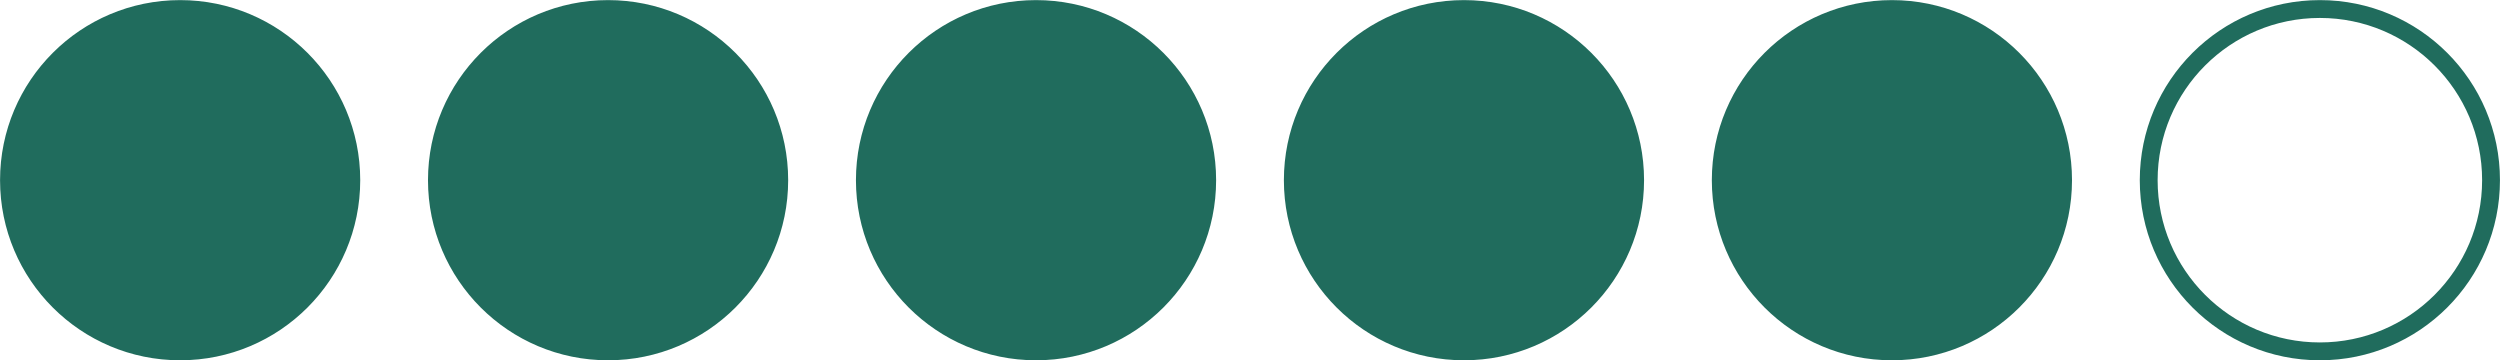 <?xml version="1.0" encoding="UTF-8"?>
<!DOCTYPE svg PUBLIC "-//W3C//DTD SVG 1.1//EN" "http://www.w3.org/Graphics/SVG/1.1/DTD/svg11.dtd">
<!-- Creator: CorelDRAW -->
<svg xmlns="http://www.w3.org/2000/svg" xml:space="preserve" width="4.946mm" height="0.713mm" version="1.1" style="shape-rendering:geometricPrecision; text-rendering:geometricPrecision; image-rendering:optimizeQuality; fill-rule:evenodd; clip-rule:evenodd"
viewBox="0 0 3432.36 494.63"
 xmlns:xlink="http://www.w3.org/1999/xlink"
 xmlns:xodm="http://www.corel.com/coreldraw/odm/2003">
 <defs>
  <style type="text/css">
   <![CDATA[
    .str0 {stroke:#206C5D;stroke-width:24.5;stroke-miterlimit:22.926}
    .fil1 {fill:none}
    .fil0 {fill:#206C5D}
   ]]>
  </style>
 </defs>
 <g id="Camada_x0020_1">
  <circle class="fil0 str0" cx="247.32" cy="247.31" r="235"/>
  <circle class="fil0 str0" cx="834.86" cy="247.31" r="235"/>
  <circle class="fil0 str0" cx="1422.41" cy="247.31" r="235"/>
  <circle class="fil0 str0" cx="2009.95" cy="247.31" r="235"/>
  <circle class="fil0 str0" cx="2597.5" cy="247.31" r="235"/>
  <circle class="fil1 str0" cx="3185.05" cy="247.31" r="235"/>
 </g>
</svg>
